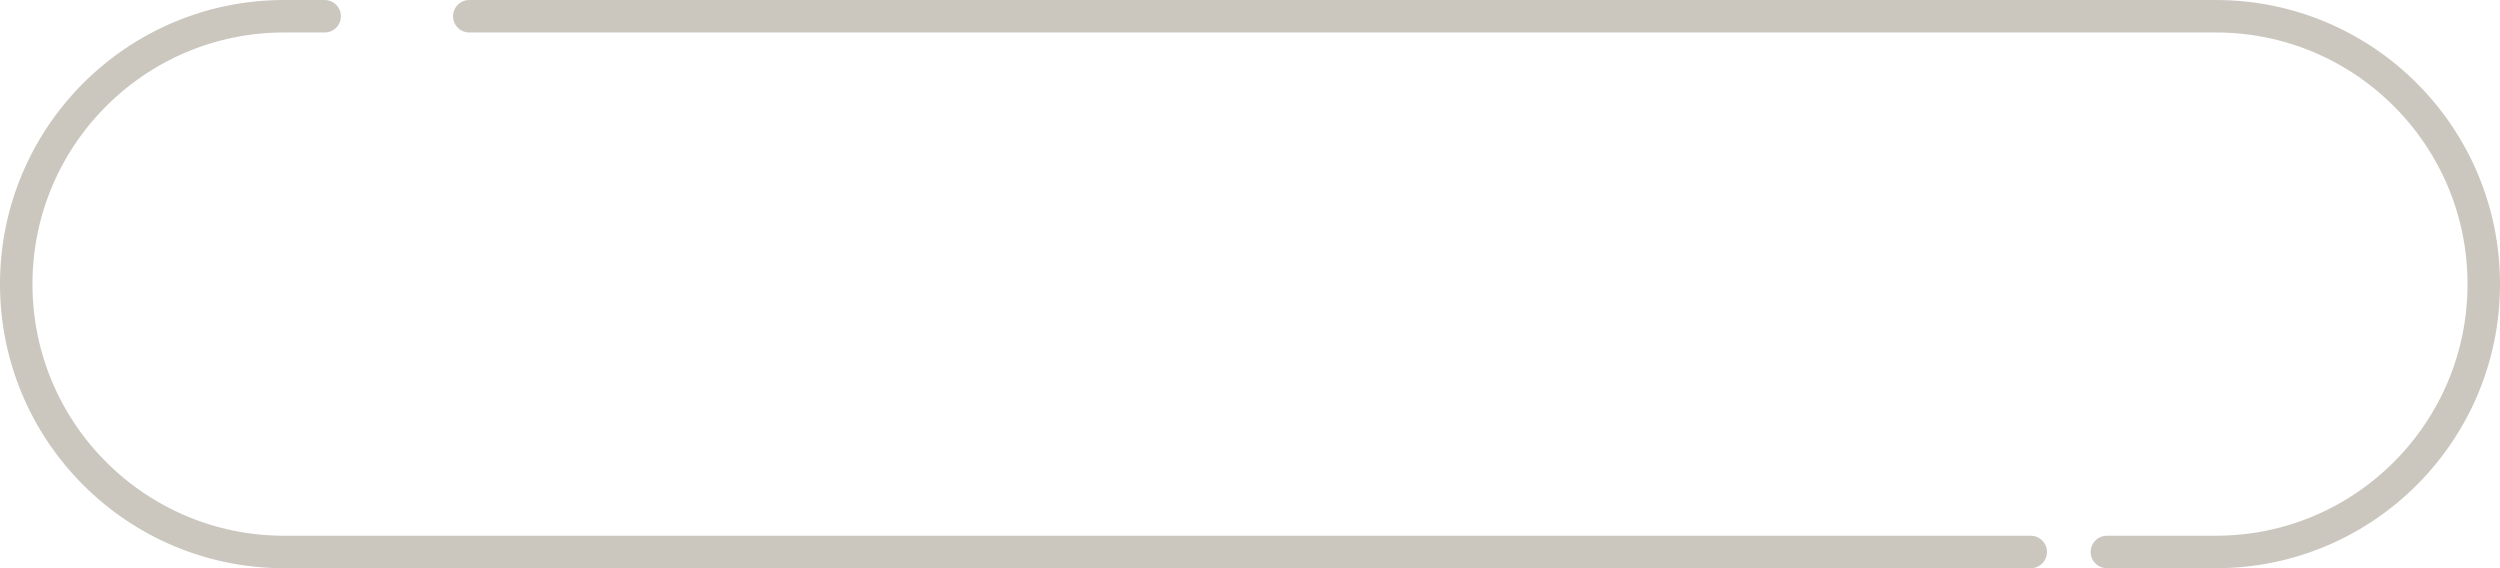 <svg width="154" height="35" fill="none" xmlns="http://www.w3.org/2000/svg"><path d="M20 1.001h-2.5C8.387 1.001 1 8.388 1 17.501v0c0 9.113 7.387 16.5 16.5 16.5h107.594m-96.188-33H136.5c9.113 0 16.5 7.387 16.5 16.5v0c0 9.113-7.387 16.5-16.5 16.5h-6.716" stroke="#CBC7BF" stroke-width="2" stroke-linecap="round"/></svg>